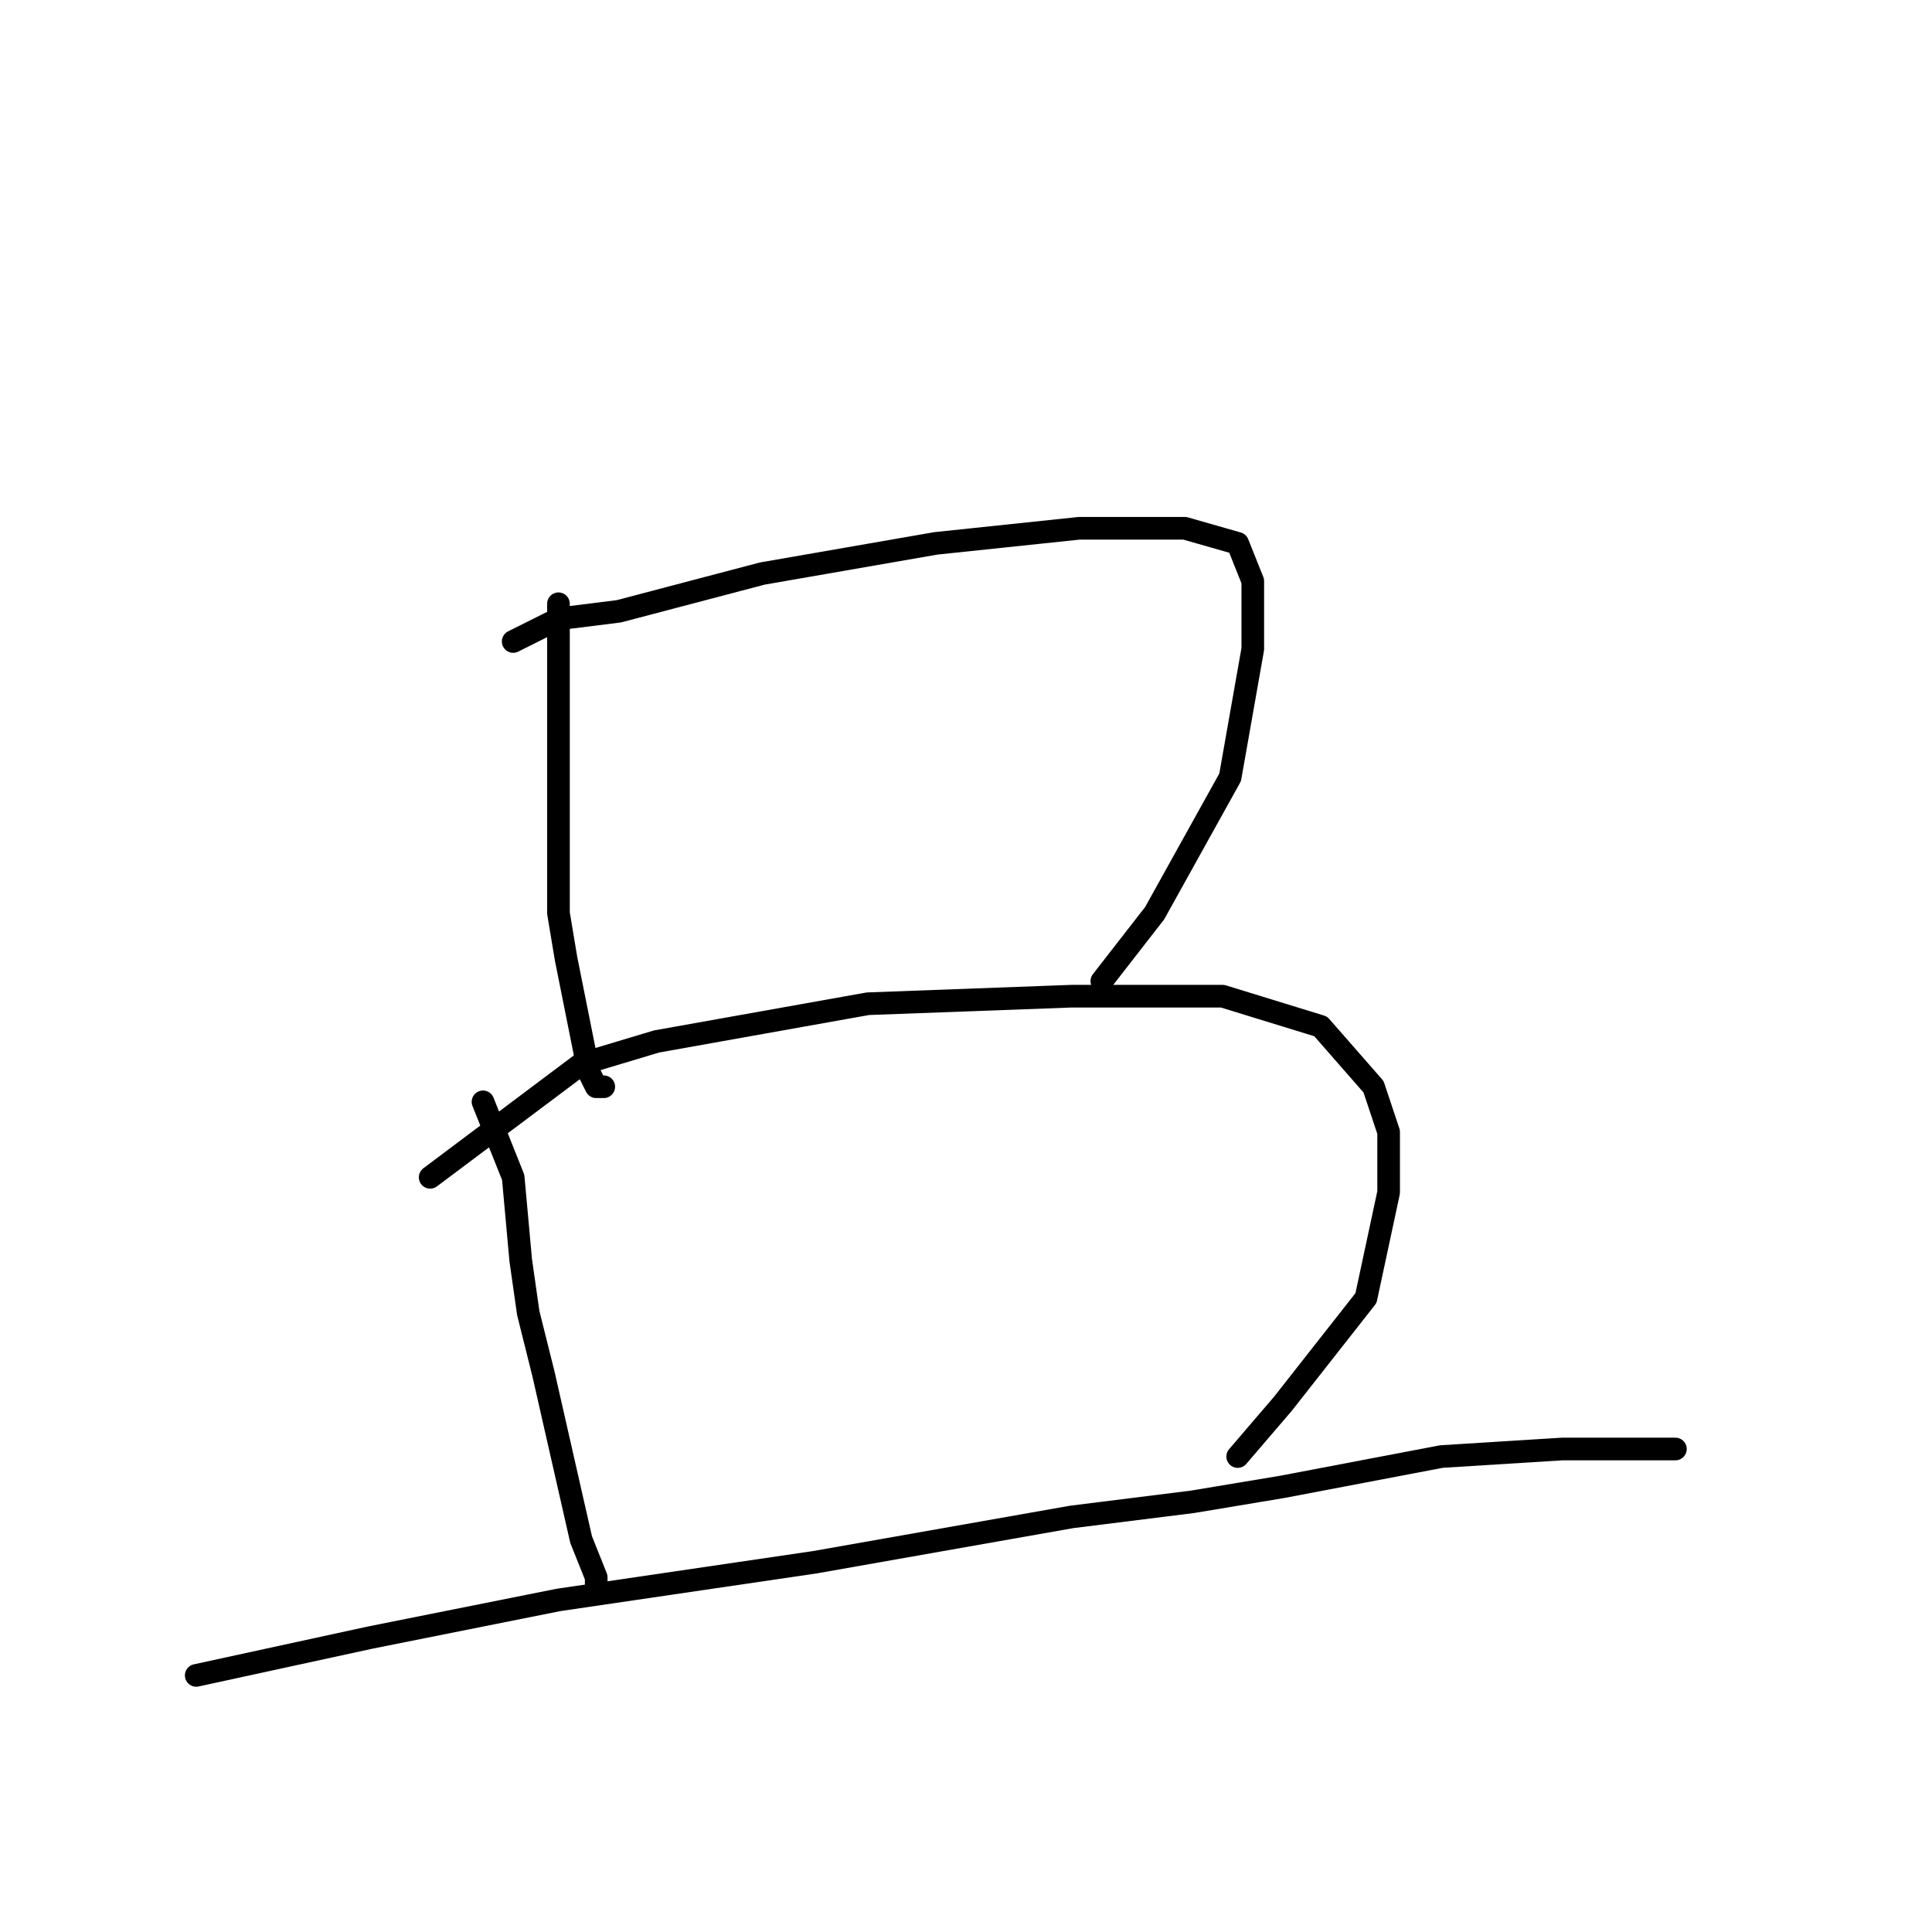 <?xml version="1.0" standalone="no"?>
    <svg width="256" height="256" xmlns="http://www.w3.org/2000/svg" version="1.1">
    <polyline stroke="black" stroke-width="3" stroke-linecap="round" fill="transparent" stroke-linejoin="round" points="74 80 74 95 74 108 74 121 75 127 78 142 79 144 80 144 80 144 " />
        <polyline stroke="black" stroke-width="3" stroke-linecap="round" fill="transparent" stroke-linejoin="round" points="68 85 74 82 82 81 101 76 124 72 143 70 157 70 164 72 166 77 166 86 163 103 153 121 146 130 146 130 " />
        <polyline stroke="black" stroke-width="3" stroke-linecap="round" fill="transparent" stroke-linejoin="round" points="64 146 68 156 69 167 70 174 72 182 77 204 79 209 79 211 79 211 " />
        <polyline stroke="black" stroke-width="3" stroke-linecap="round" fill="transparent" stroke-linejoin="round" points="57 156 77 141 87 138 115 133 142 132 162 132 175 136 182 144 184 150 184 158 181 172 170 186 164 193 164 193 " />
        <polyline stroke="black" stroke-width="3" stroke-linecap="round" fill="transparent" stroke-linejoin="round" points="26 222 49 217 74 212 108 207 142 201 158 199 170 197 191 193 207 192 217 192 221 192 222 192 222 192 " />
        </svg>
